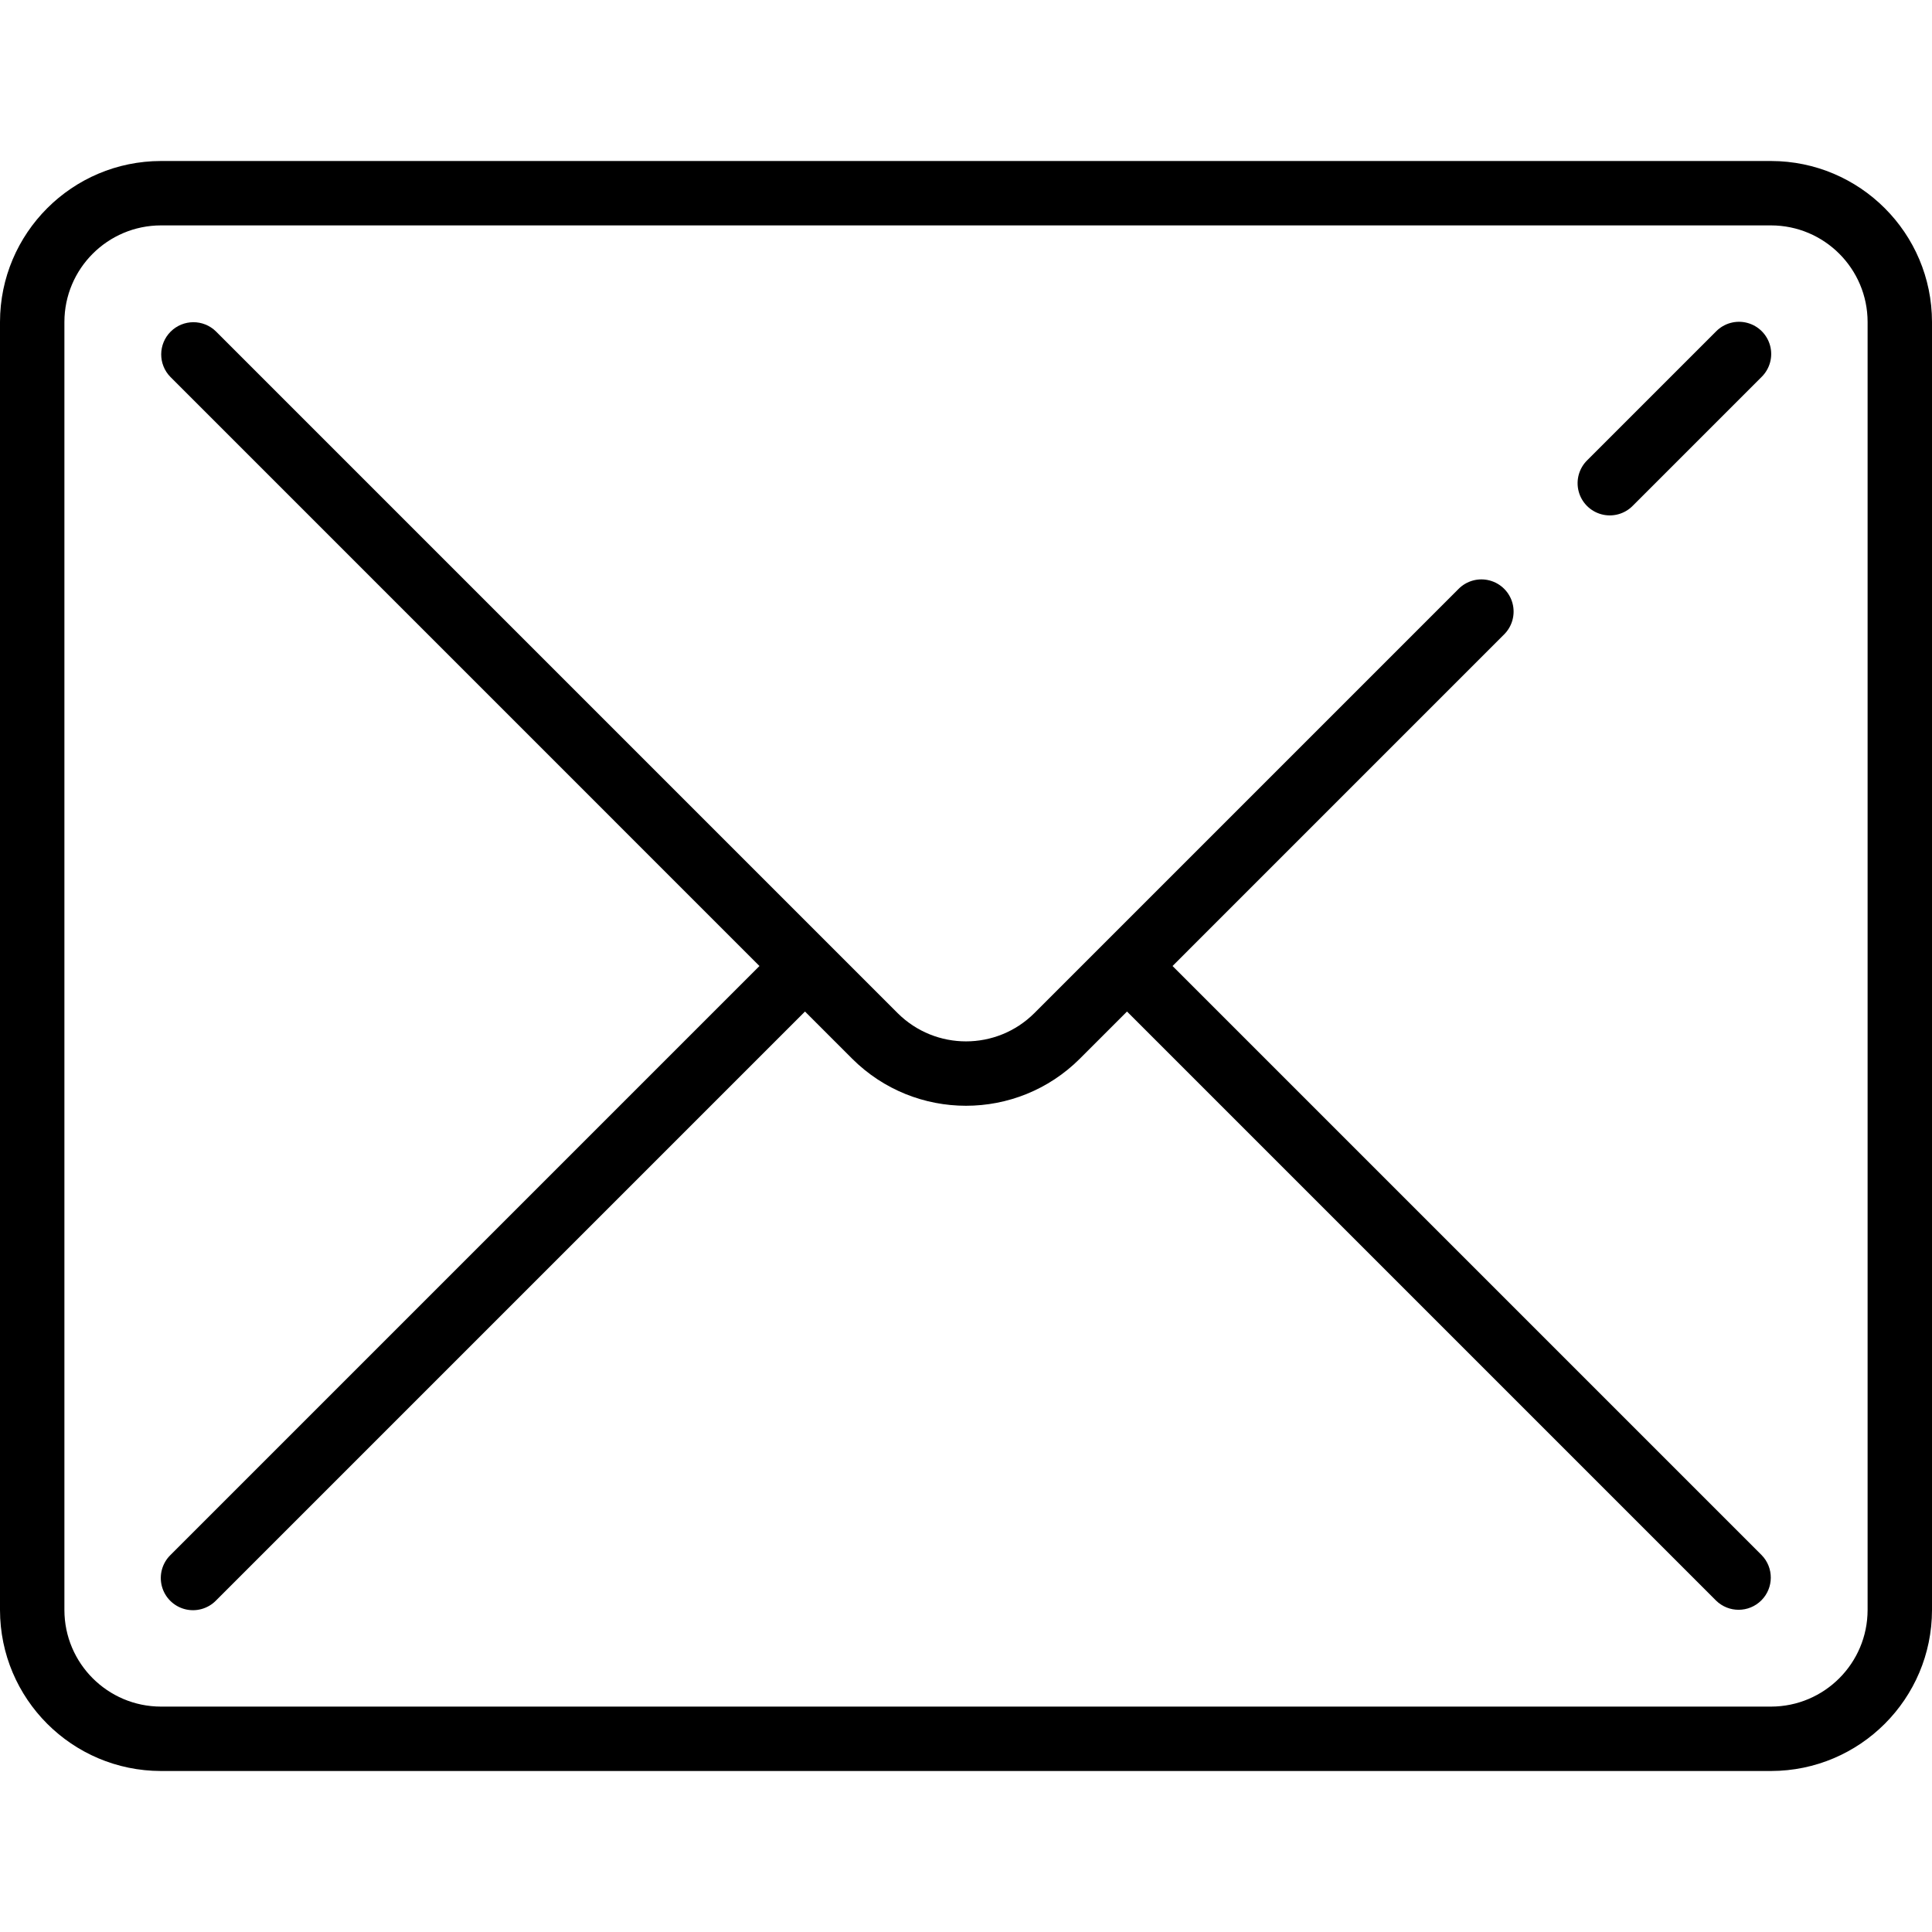 <?xml version="1.0" encoding="iso-8859-1"?>
<!-- Generator: Adobe Illustrator 19.0.0, SVG Export Plug-In . SVG Version: 6.00 Build 0)  -->
<svg version="1.1" id="Capa_1" xmlns="http://www.w3.org/2000/svg" xmlns:xlink="http://www.w3.org/1999/xlink" x="0px" y="0px"
	 viewBox="0 0 512 512" style="enable-background:new 0 0 512 512;" xml:space="preserve">
<g>
	<g>
		<g>
			<path d="M469.333,42.667H42.667C19.114,42.694,0.028,61.781,0,85.333v341.333c0.028,23.553,19.114,42.639,42.667,42.667h426.667
				c23.553-0.028,42.639-19.114,42.667-42.667V85.333C511.972,61.781,492.886,42.694,469.333,42.667z M494.933,426.667
				c-0.015,14.132-11.468,25.585-25.6,25.6H42.667c-14.132-0.015-25.585-11.468-25.6-25.6V85.333
				c0.015-14.132,11.468-25.585,25.6-25.6h426.667c14.132,0.015,25.585,11.468,25.6,25.6V426.667z"/>
			<path d="M463.038,85.564c-2.965-0.785-6.122,0.082-8.271,2.27l-34.133,34.133c-2.188,2.149-3.055,5.307-2.27,8.271
				c0.785,2.965,3.1,5.28,6.065,6.065c2.965,0.785,6.122-0.082,8.271-2.27L466.833,99.9c2.188-2.149,3.055-5.307,2.27-8.271
				C468.318,88.664,466.003,86.349,463.038,85.564z"/>
			<path d="M310.735,256.002l87.831-87.835c2.188-2.149,3.055-5.307,2.27-8.271c-0.785-2.965-3.1-5.28-6.065-6.065
				c-2.965-0.785-6.122,0.082-8.271,2.27l-93.857,93.86l-0.01,0.007l-0.007,0.01L274.104,268.5c-10.012,9.967-26.196,9.967-36.208,0
				l-18.522-18.522l-0.008-0.011l-0.011-0.007L57.233,87.834c-3.341-3.281-8.701-3.256-12.012,0.054s-3.335,8.671-0.054,12.012
				l156.098,156.102L45.167,412.1c-2.188,2.149-3.055,5.307-2.27,8.271c0.785,2.965,3.1,5.28,6.065,6.065
				c2.965,0.785,6.122-0.082,8.271-2.27l156.098-156.098l12.498,12.498c16.675,16.633,43.667,16.633,60.342,0l12.498-12.498
				l156.098,156.098c3.341,3.281,8.701,3.256,12.012-0.054s3.335-8.671,0.054-12.012L310.735,256.002z"/>
		</g>
	</g>
</g>
<g>
</g>
<g>
</g>
<g>
</g>
<g>
</g>
<g>
</g>
<g>
</g>
<g>
</g>
<g>
</g>
<g>
</g>
<g>
</g>
<g>
</g>
<g>
</g>
<g>
</g>
<g>
</g>
<g>
</g>
</svg>
